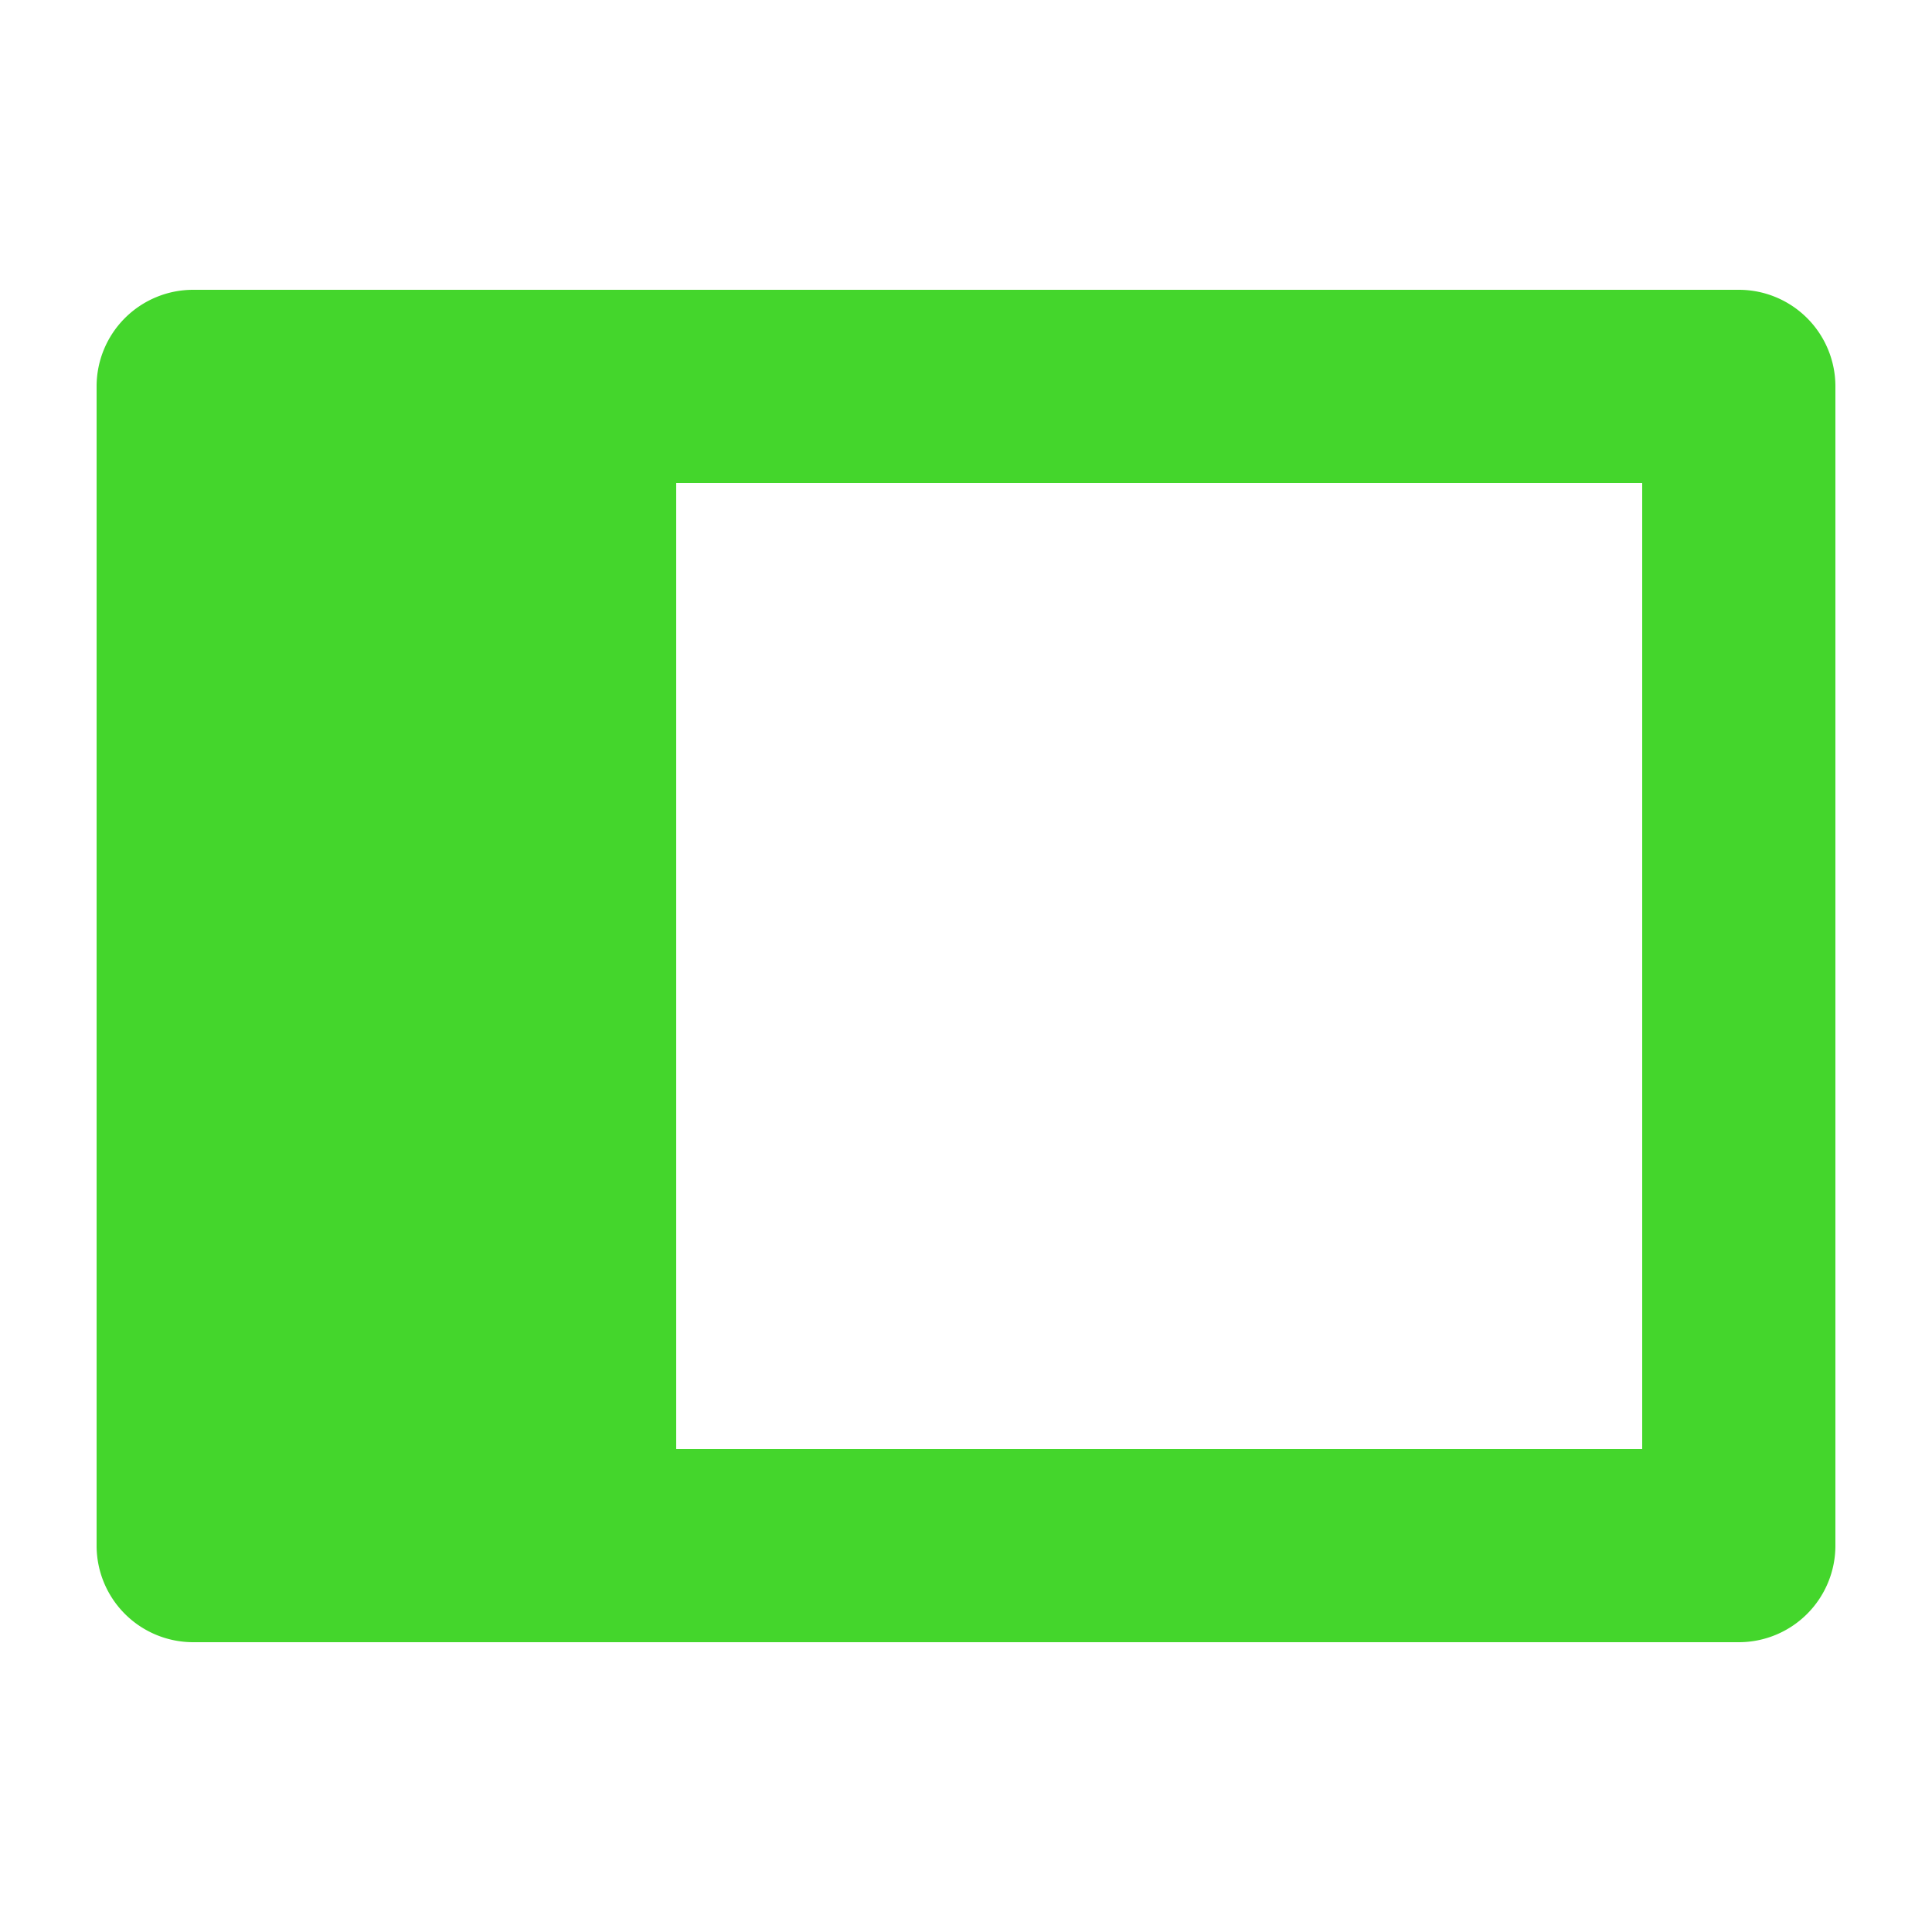 <svg xmlns="http://www.w3.org/2000/svg" width="20" height="20" viewBox="0 0 20 20"><defs><style>.a{fill:#44d62c;opacity:0;}.b{fill:#44d62c;}</style></defs><g transform="translate(-10 -250)"><rect class="a" width="20" height="20" transform="translate(10 250)"/><path class="b" d="M20,5H4A1,1,0,0,0,3,6V18a1,1,0,0,0,1,1H20a1,1,0,0,0,1-1V6A1,1,0,0,0,20,5ZM19,17H9V7H19Z" transform="translate(8 248)"/></g></svg>